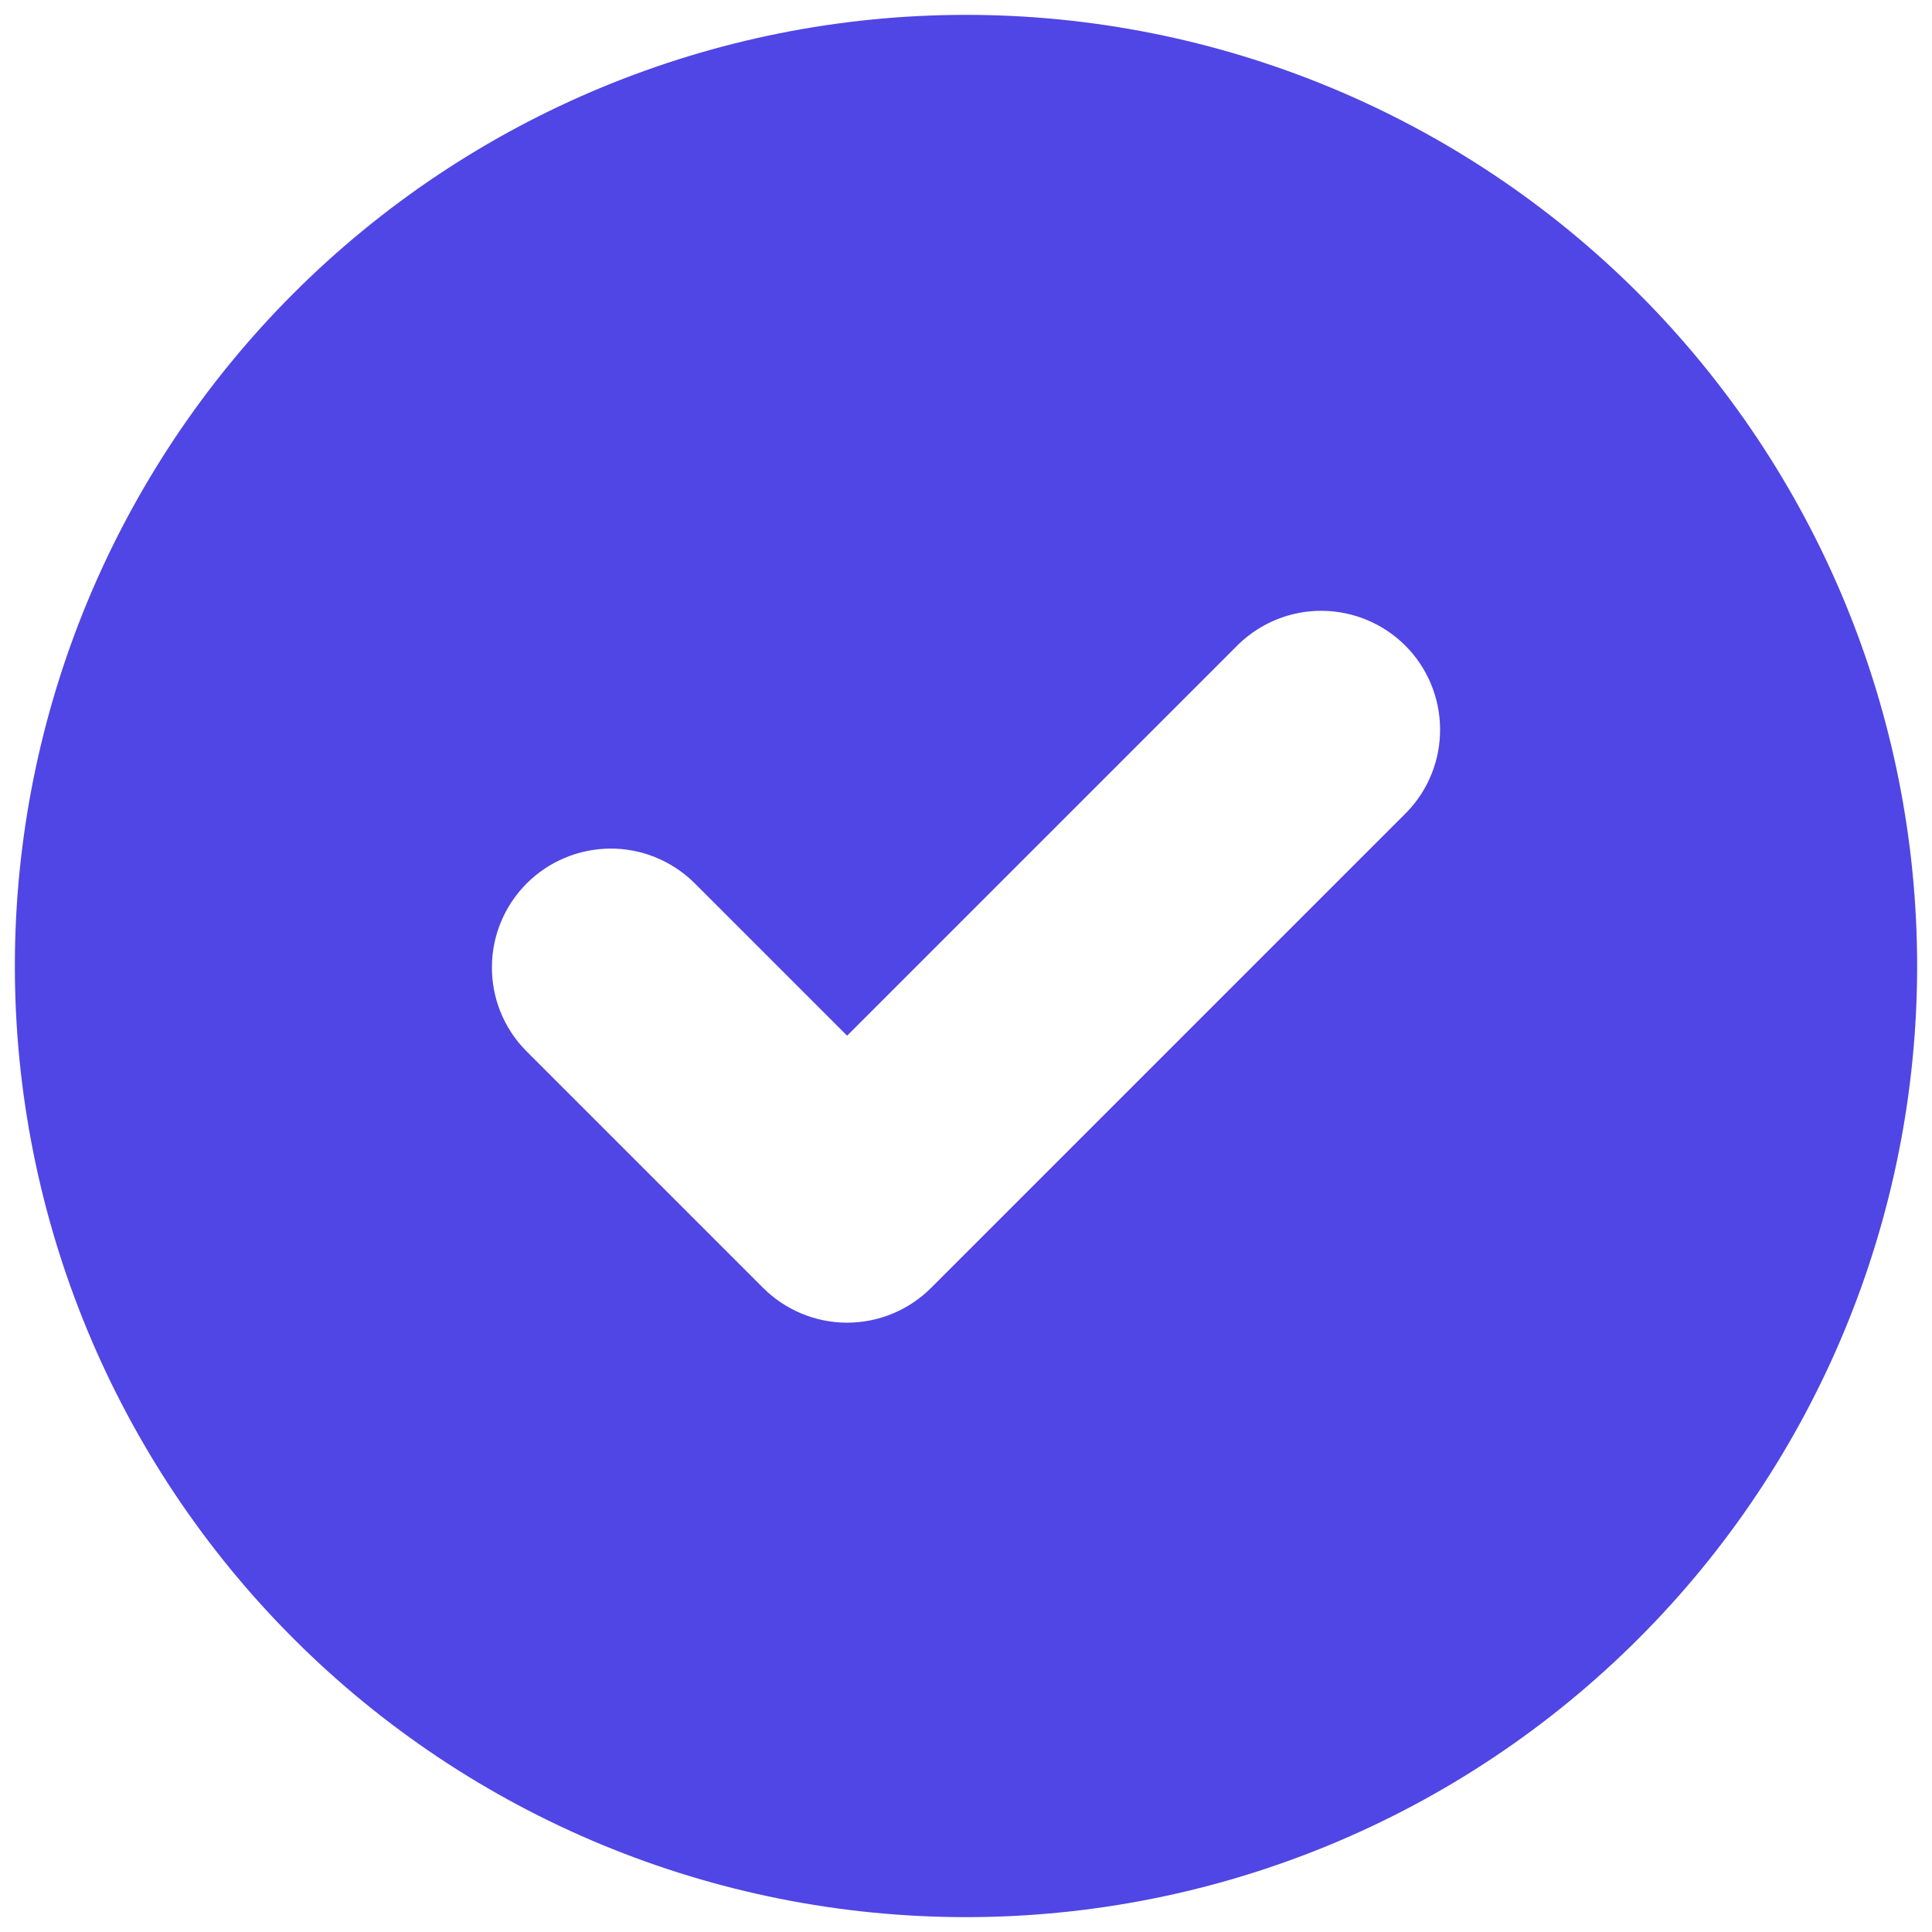 <svg width="18" height="18" viewBox="0 0 26 26" fill="none" xmlns="http://www.w3.org/2000/svg">
<path fill-rule="evenodd" clip-rule="evenodd" d="M13 25.8C16.395 25.8 19.651 24.452 22.051 22.051C24.451 19.651 25.8 16.395 25.8 13C25.8 9.605 24.451 6.35 22.051 3.949C19.651 1.549 16.395 0.2 13 0.2C9.605 0.2 6.349 1.549 3.949 3.949C1.549 6.35 0.2 9.605 0.2 13C0.2 16.395 1.549 19.651 3.949 22.051C6.349 24.452 9.605 25.8 13 25.8ZM18.931 10.931C19.223 10.63 19.384 10.226 19.38 9.806C19.377 9.386 19.208 8.985 18.912 8.688C18.615 8.392 18.214 8.224 17.794 8.22C17.375 8.216 16.971 8.378 16.669 8.669L11.4 13.938L9.331 11.869C9.029 11.578 8.625 11.416 8.206 11.42C7.786 11.424 7.385 11.592 7.088 11.889C6.792 12.185 6.623 12.586 6.62 13.006C6.616 13.425 6.777 13.83 7.069 14.131L10.269 17.331C10.569 17.631 10.976 17.8 11.4 17.8C11.824 17.8 12.231 17.631 12.531 17.331L18.931 10.931Z" fill="#4F46E5"/>
</svg>
